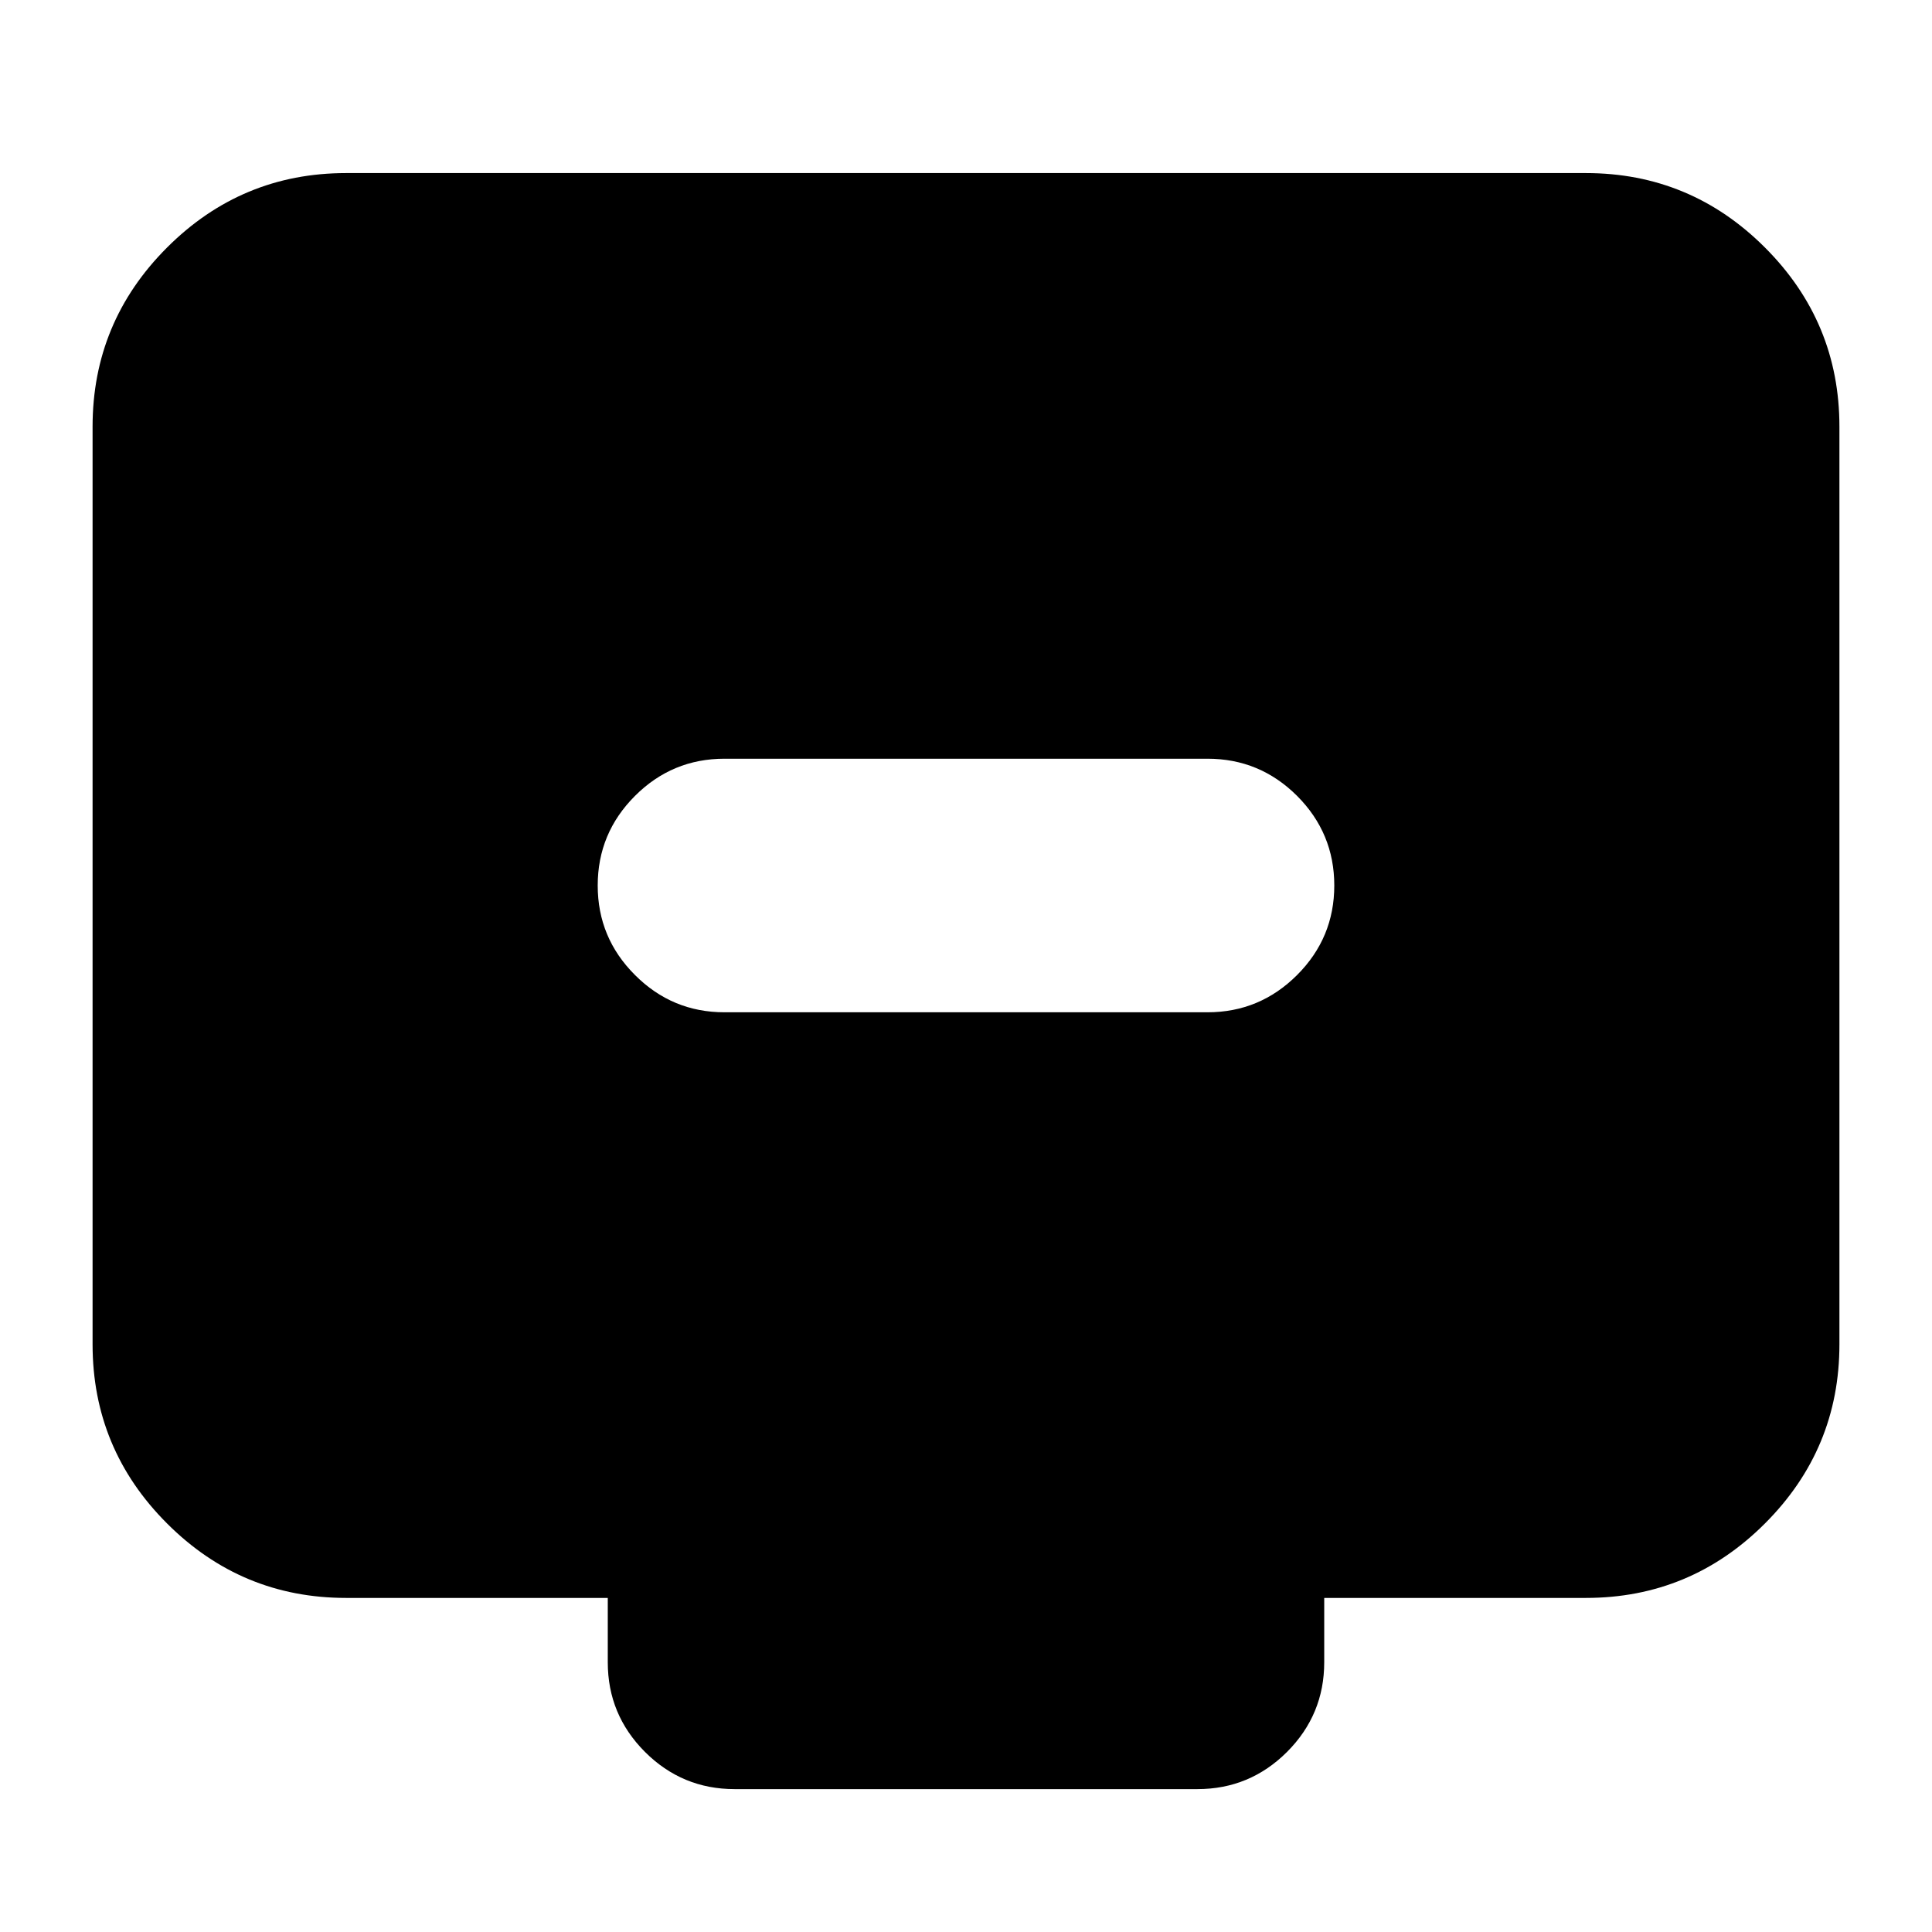 <svg xmlns="http://www.w3.org/2000/svg" height="24" width="24"><path d="M9 12.575h6q.65 0 1.113-.463.462-.462.462-1.112 0-.65-.462-1.113-.463-.462-1.113-.462H9q-.65 0-1.112.462-.463.463-.463 1.113 0 .65.463 1.112.462.463 1.112.463Zm.125 9.65q-.65 0-1.113-.462-.462-.463-.462-1.113v-.8H4.3q-1.3 0-2.225-.925T1.15 16.7V5.3q0-1.3.925-2.225T4.3 2.15h15.4q1.3 0 2.225.925T22.85 5.3v11.4q0 1.3-.925 2.225t-2.225.925h-3.25v.8q0 .65-.462 1.113-.463.462-1.113.462Z"/></svg>